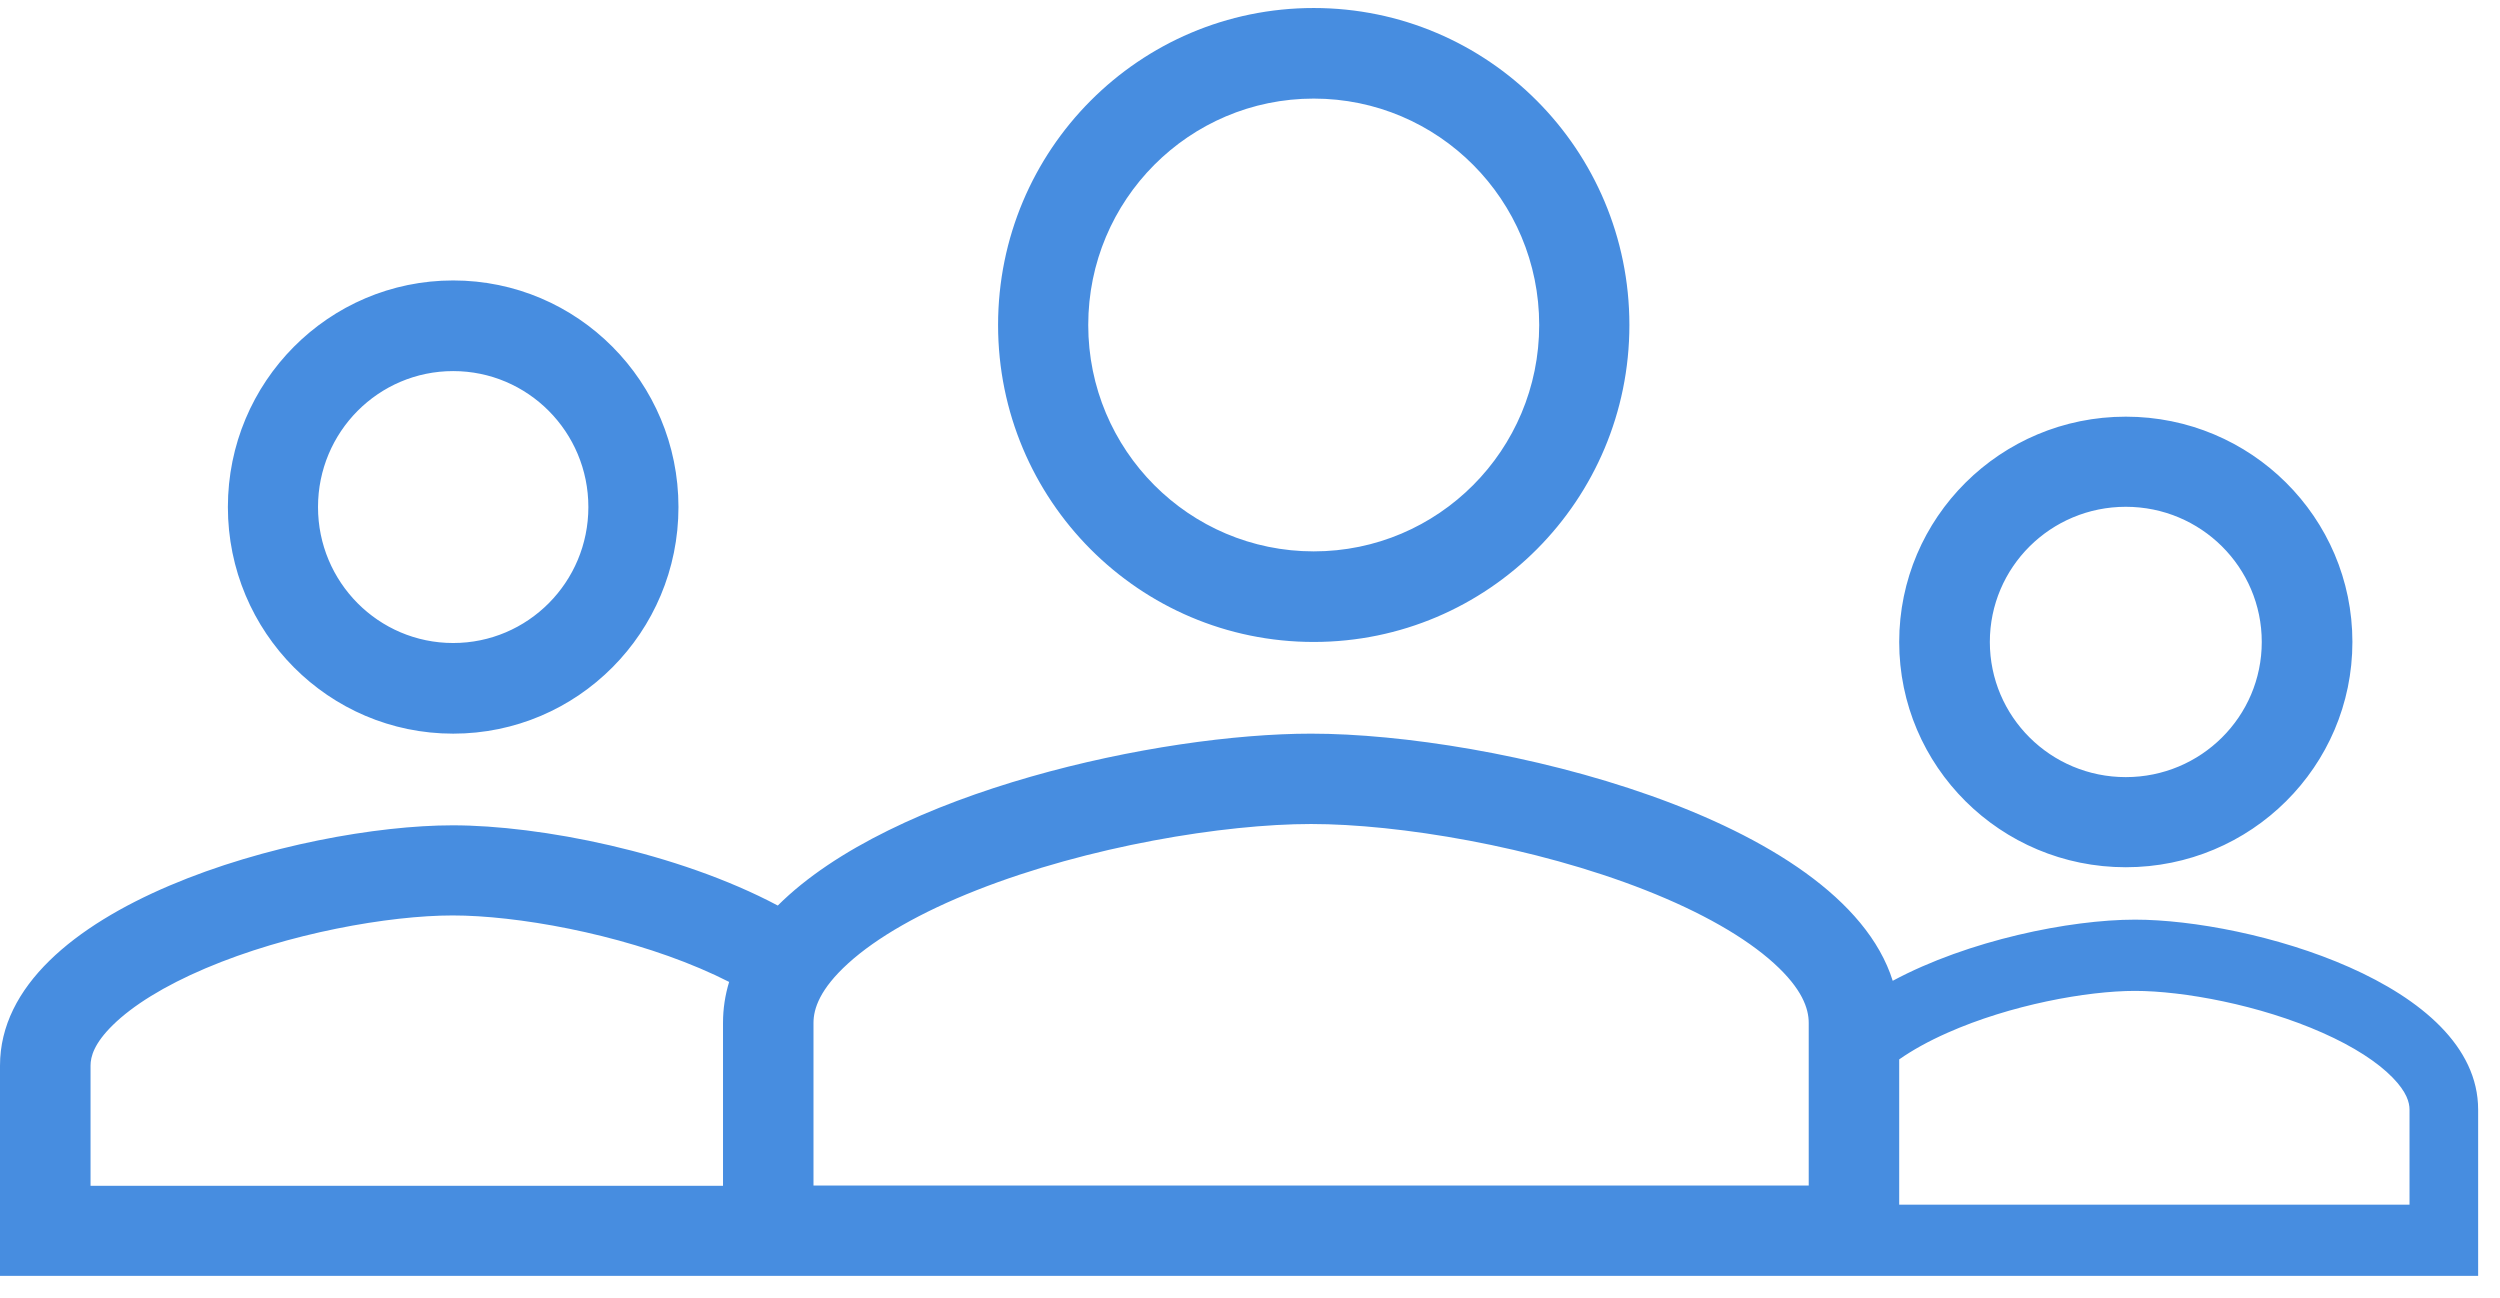 <svg width="52" height="27" viewBox="0 0 78 40" fill="none" xmlns="http://www.w3.org/2000/svg">
<path fill-rule="evenodd" clip-rule="evenodd" d="M40.988 16.953C37.101 16.953 33.953 13.793 33.953 9.89C33.953 5.986 37.101 2.826 40.988 2.826C44.875 2.826 48.023 5.986 48.023 9.89C48.023 13.793 44.875 16.953 40.988 16.953ZM40.988 19.779C35.547 19.779 31.14 15.354 31.14 9.89C31.14 4.426 35.547 0 40.988 0C46.429 0 50.837 4.426 50.837 9.89C50.837 15.354 46.429 19.779 40.988 19.779ZM59.255 37.335H75.177V34.371C75.177 34.148 75.092 33.822 74.645 33.366C74.18 32.89 73.44 32.406 72.463 31.973C70.502 31.102 68.112 30.666 66.612 30.666C65.112 30.666 62.722 31.102 60.761 31.973C60.169 32.235 59.665 32.516 59.255 32.803V37.335ZM59.118 39.558H24.011H2.825H-0V36.747V32.998C-0 28.012 9.41 25.5 14.124 25.5C16.845 25.5 21.13 26.337 24.267 28.003C27.847 24.434 36.188 22.64 40.906 22.64C46.567 22.64 57.439 25.222 59.053 30.351C61.418 29.081 64.587 28.443 66.612 28.443C70.185 28.443 77.318 30.429 77.318 34.371V37.335V39.558H75.177H59.118ZM22.749 30.386C22.467 30.242 22.166 30.102 21.844 29.965C19.256 28.864 16.103 28.312 14.124 28.312C12.145 28.312 8.992 28.864 6.404 29.965C5.116 30.513 4.14 31.125 3.526 31.727C2.936 32.304 2.825 32.716 2.825 32.998V36.747H22.558V31.663C22.558 31.221 22.624 30.795 22.749 30.386ZM56.432 31.663C56.432 31.215 56.227 30.604 55.351 29.808C54.458 28.997 53.083 28.21 51.342 27.524C47.856 26.151 43.621 25.459 40.906 25.459C38.192 25.459 33.956 26.151 30.471 27.524C28.73 28.21 27.355 28.997 26.462 29.808C25.586 30.604 25.381 31.215 25.381 31.663V36.739H56.432V31.663ZM14.139 19.812C11.809 19.812 9.922 17.914 9.922 15.57C9.922 13.226 11.809 11.328 14.139 11.328C16.47 11.328 18.357 13.226 18.357 15.57C18.357 17.914 16.47 19.812 14.139 19.812ZM14.139 22.64C10.256 22.64 7.11 19.476 7.11 15.57C7.11 11.664 10.256 8.5 14.139 8.5C18.023 8.5 21.168 11.664 21.168 15.57C21.168 19.476 18.023 22.64 14.139 22.64ZM62.083 19.779C62.083 22.11 63.981 23.996 66.325 23.996C68.669 23.996 70.567 22.11 70.567 19.779C70.567 17.448 68.669 15.562 66.325 15.562C63.981 15.562 62.083 17.448 62.083 19.779ZM59.255 19.779C59.255 23.663 62.419 26.808 66.325 26.808C70.231 26.808 73.395 23.663 73.395 19.779C73.395 15.896 70.231 12.75 66.325 12.75C62.419 12.75 59.255 15.896 59.255 19.779Z" fill="#478DE0"/>
</svg>
